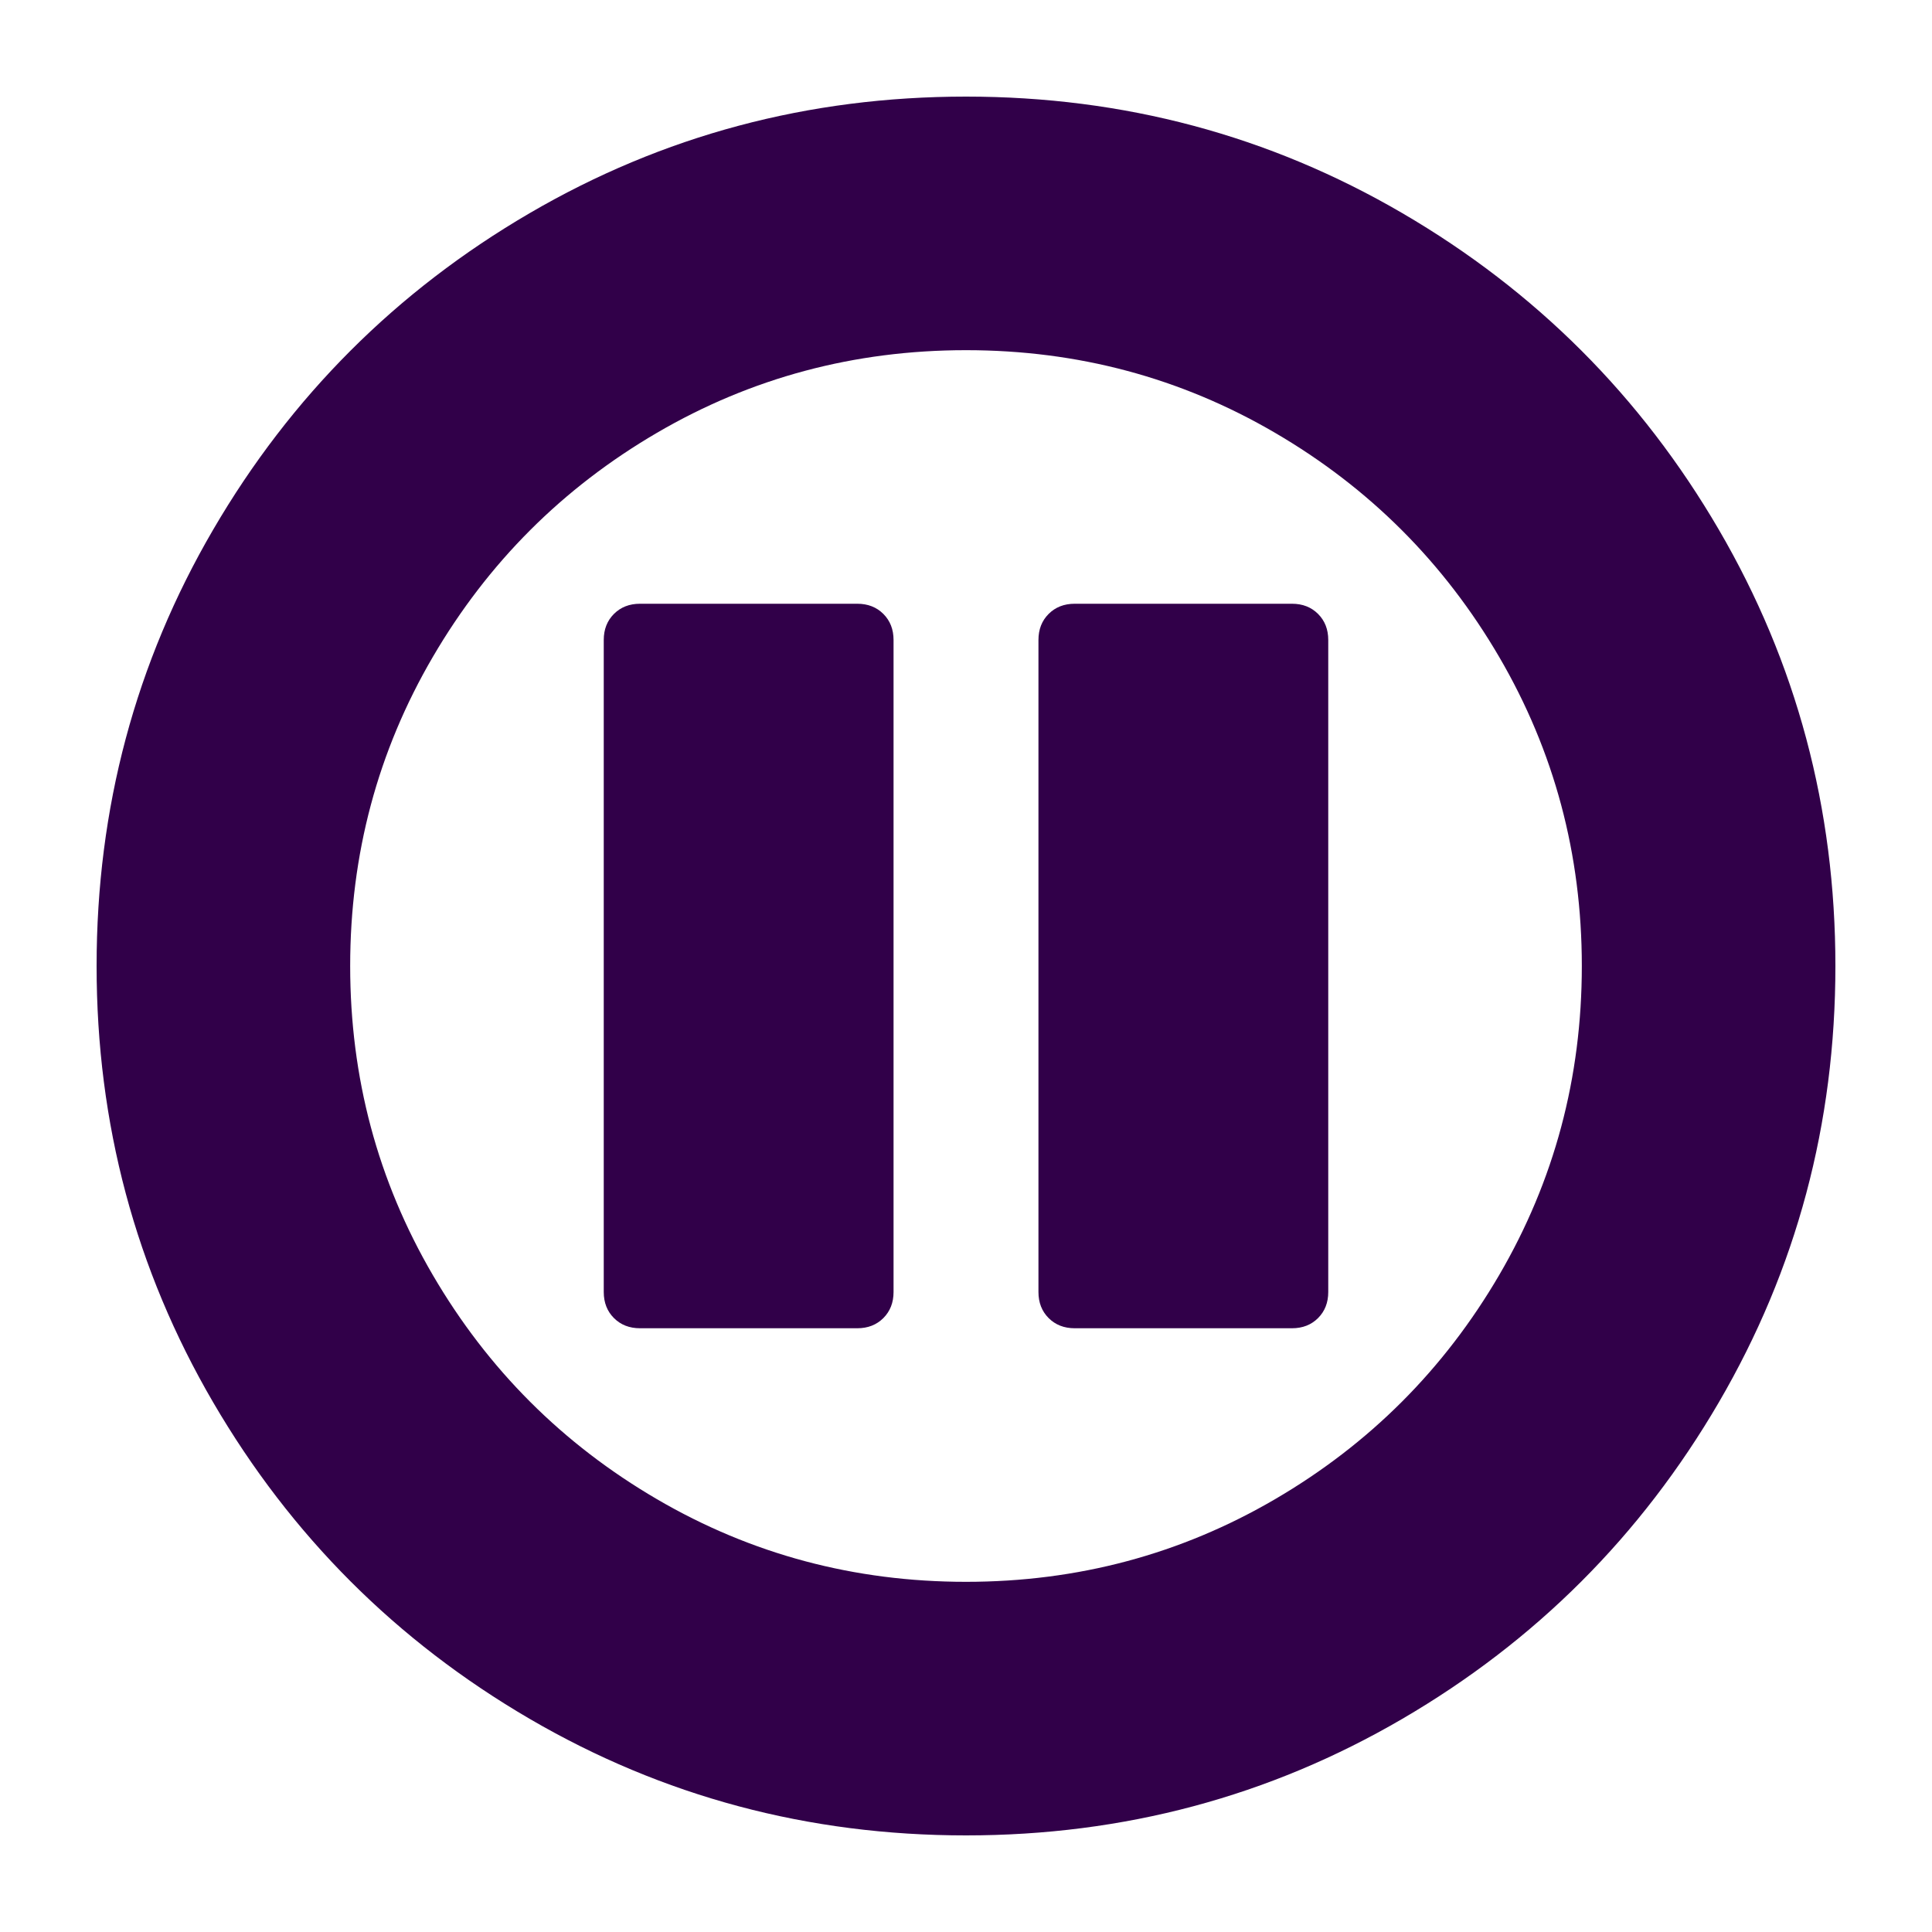 <?xml version="1.0" encoding="UTF-8" standalone="no"?>
<!-- Created with Inkscape (http://www.inkscape.org/) -->

<svg
   xmlns:dc="http://purl.org/dc/elements/1.1/"
   xmlns:cc="http://creativecommons.org/ns#"
   xmlns:rdf="http://www.w3.org/1999/02/22-rdf-syntax-ns#"
   xmlns:svg="http://www.w3.org/2000/svg"
   xmlns="http://www.w3.org/2000/svg"
   xmlns:sodipodi="http://sodipodi.sourceforge.net/DTD/sodipodi-0.dtd"
   xmlns:inkscape="http://www.inkscape.org/namespaces/inkscape"
   version="1.0"
   width="100"
   height="100"
   id="svg2"
   inkscape:version="0.91 r13725"
   sodipodi:docname="control_pause.svg">
  <sodipodi:namedview
     pagecolor="#ffffff"
     bordercolor="#666666"
     borderopacity="1"
     objecttolerance="10"
     gridtolerance="10"
     guidetolerance="10"
     inkscape:pageopacity="0"
     inkscape:pageshadow="2"
     inkscape:window-width="1920"
     inkscape:window-height="1136"
     id="namedview3048"
     showgrid="false"
     inkscape:zoom="2.36"
     inkscape:cx="-138.7619"
     inkscape:cy="47.457626"
     inkscape:window-x="0"
     inkscape:window-y="27"
     inkscape:window-maximized="1"
     inkscape:current-layer="svg2" />
  <defs
     id="defs4" />
  <path
     inkscape:connector-curvature="0"
     d="m 50,5 q 12.246,0 22.588,6.035 10.342,6.035 16.377,16.377 Q 95,37.754 95,50 95,62.246 88.965,72.588 82.93,82.93 72.588,88.965 62.246,95 50,95 37.754,95 27.412,88.965 17.07,82.93 11.035,72.588 5,62.246 5,50 5,37.754 11.035,27.412 17.07,17.07 27.412,11.035 37.754,5 50,5 Z m 0,76.875 q 8.672,0 15.996,-4.277 Q 73.32,73.32 77.598,65.996 81.875,58.672 81.875,50 81.875,41.328 77.598,34.004 73.32,26.68 65.996,22.402 58.672,18.125 50,18.125 q -8.672,0 -15.996,4.277 Q 26.68,26.68 22.402,34.004 18.125,41.328 18.125,50 q 0,8.672 4.277,15.996 4.277,7.324 11.602,11.602 Q 41.328,81.875 50,81.875 Z M 55.625,68.75 q -0.82,0 -1.348,-0.527 Q 53.75,67.695 53.75,66.875 l 0,-33.75 q 0,-0.82 0.527,-1.348 Q 54.805,31.25 55.625,31.25 l 11.25,0 q 0.82,0 1.348,0.527 Q 68.75,32.305 68.75,33.125 l 0,33.75 q 0,0.82 -0.527,1.348 Q 67.695,68.75 66.875,68.75 l -11.25,0 z m -22.5,0 q -0.82,0 -1.348,-0.527 Q 31.25,67.695 31.25,66.875 l 0,-33.75 q 0,-0.82 0.527,-1.348 Q 32.305,31.25 33.125,31.25 l 11.25,0 q 0.82,0 1.348,0.527 Q 46.25,32.305 46.25,33.125 l 0,33.75 q 0,0.82 -0.527,1.348 Q 45.195,68.75 44.375,68.75 l -11.25,0 z"
     id="path4168"
     style="fill:#310049;fill-opacity:1" />
</svg>
